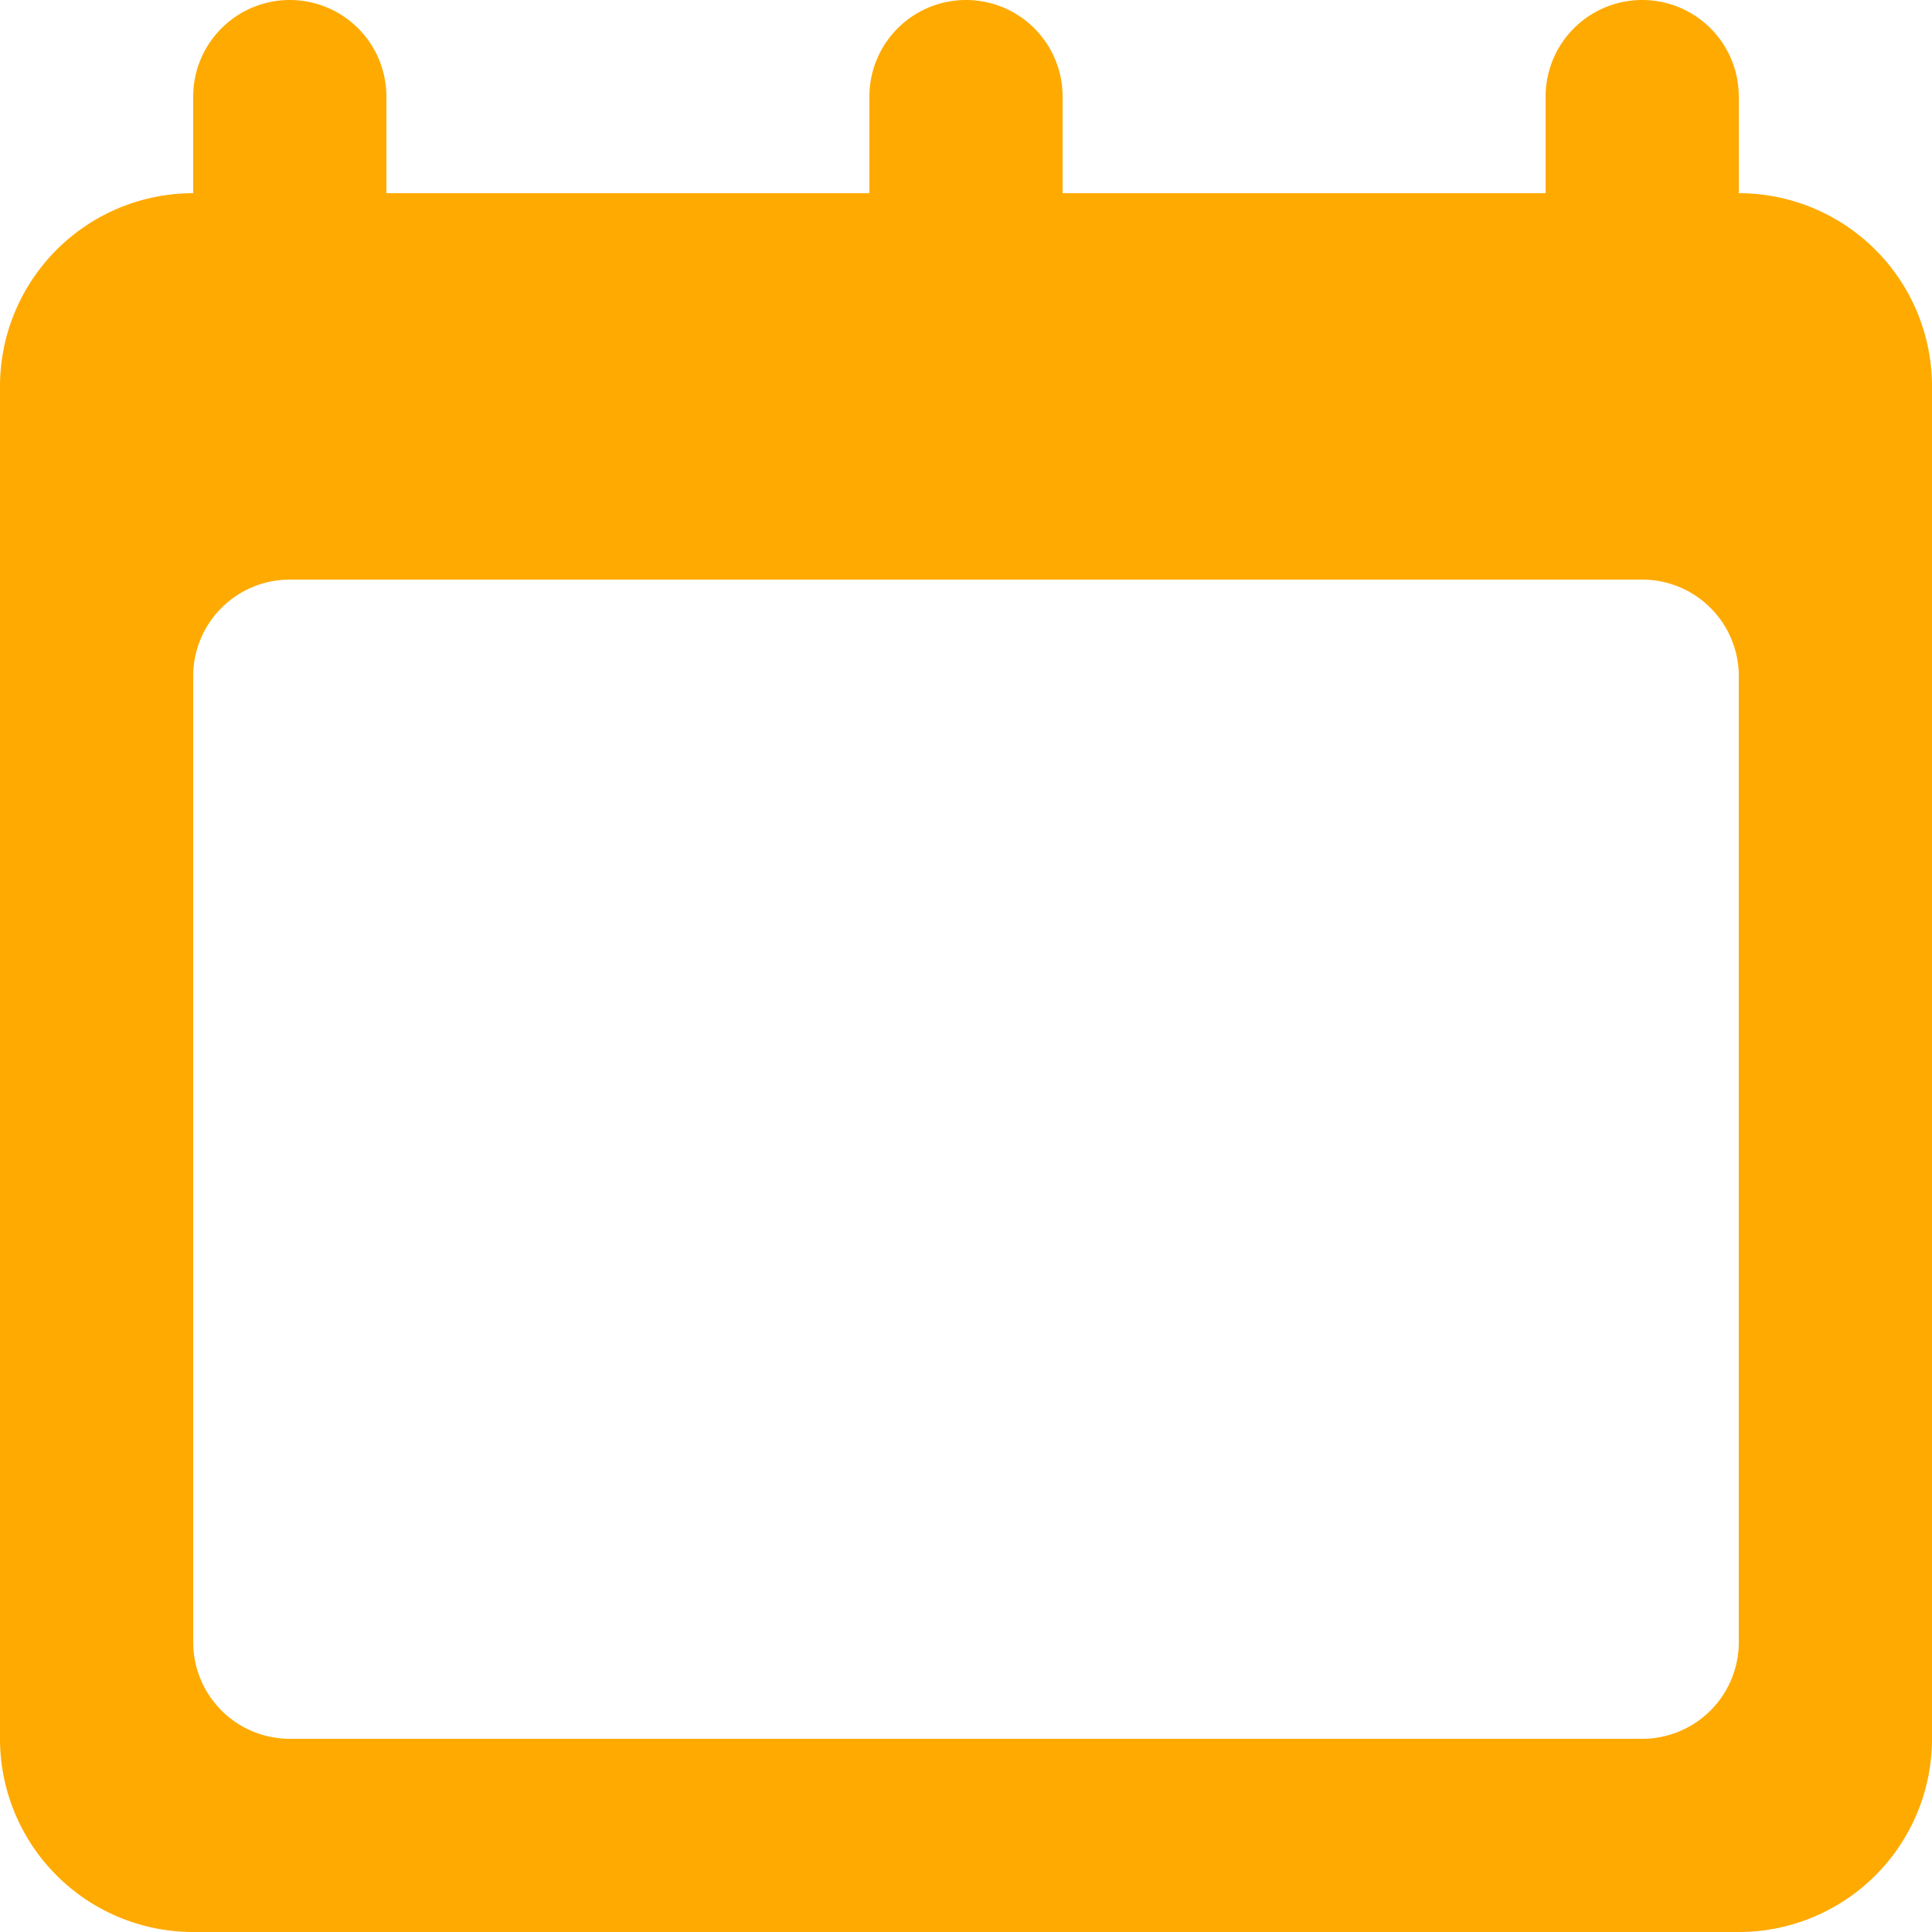 <svg xmlns="http://www.w3.org/2000/svg" width="20" height="20" viewBox="0 0 20 20"><defs><style>.a{fill:#fa0;}</style></defs><path class="a" d="M18,20H2a2,2,0,0,1-2-2V4A2,2,0,0,1,2,2V1A1,1,0,0,1,4,1V2H9V1a1,1,0,1,1,2,0V2h5V1a1,1,0,1,1,2,0V2a2,2,0,0,1,2,2V18A2,2,0,0,1,18,20ZM3,6A1,1,0,0,0,2,7V17a1,1,0,0,0,1,1H17a1,1,0,0,0,1-1V7a1,1,0,0,0-1-1Z" transform="translate(0 0)"/></svg>